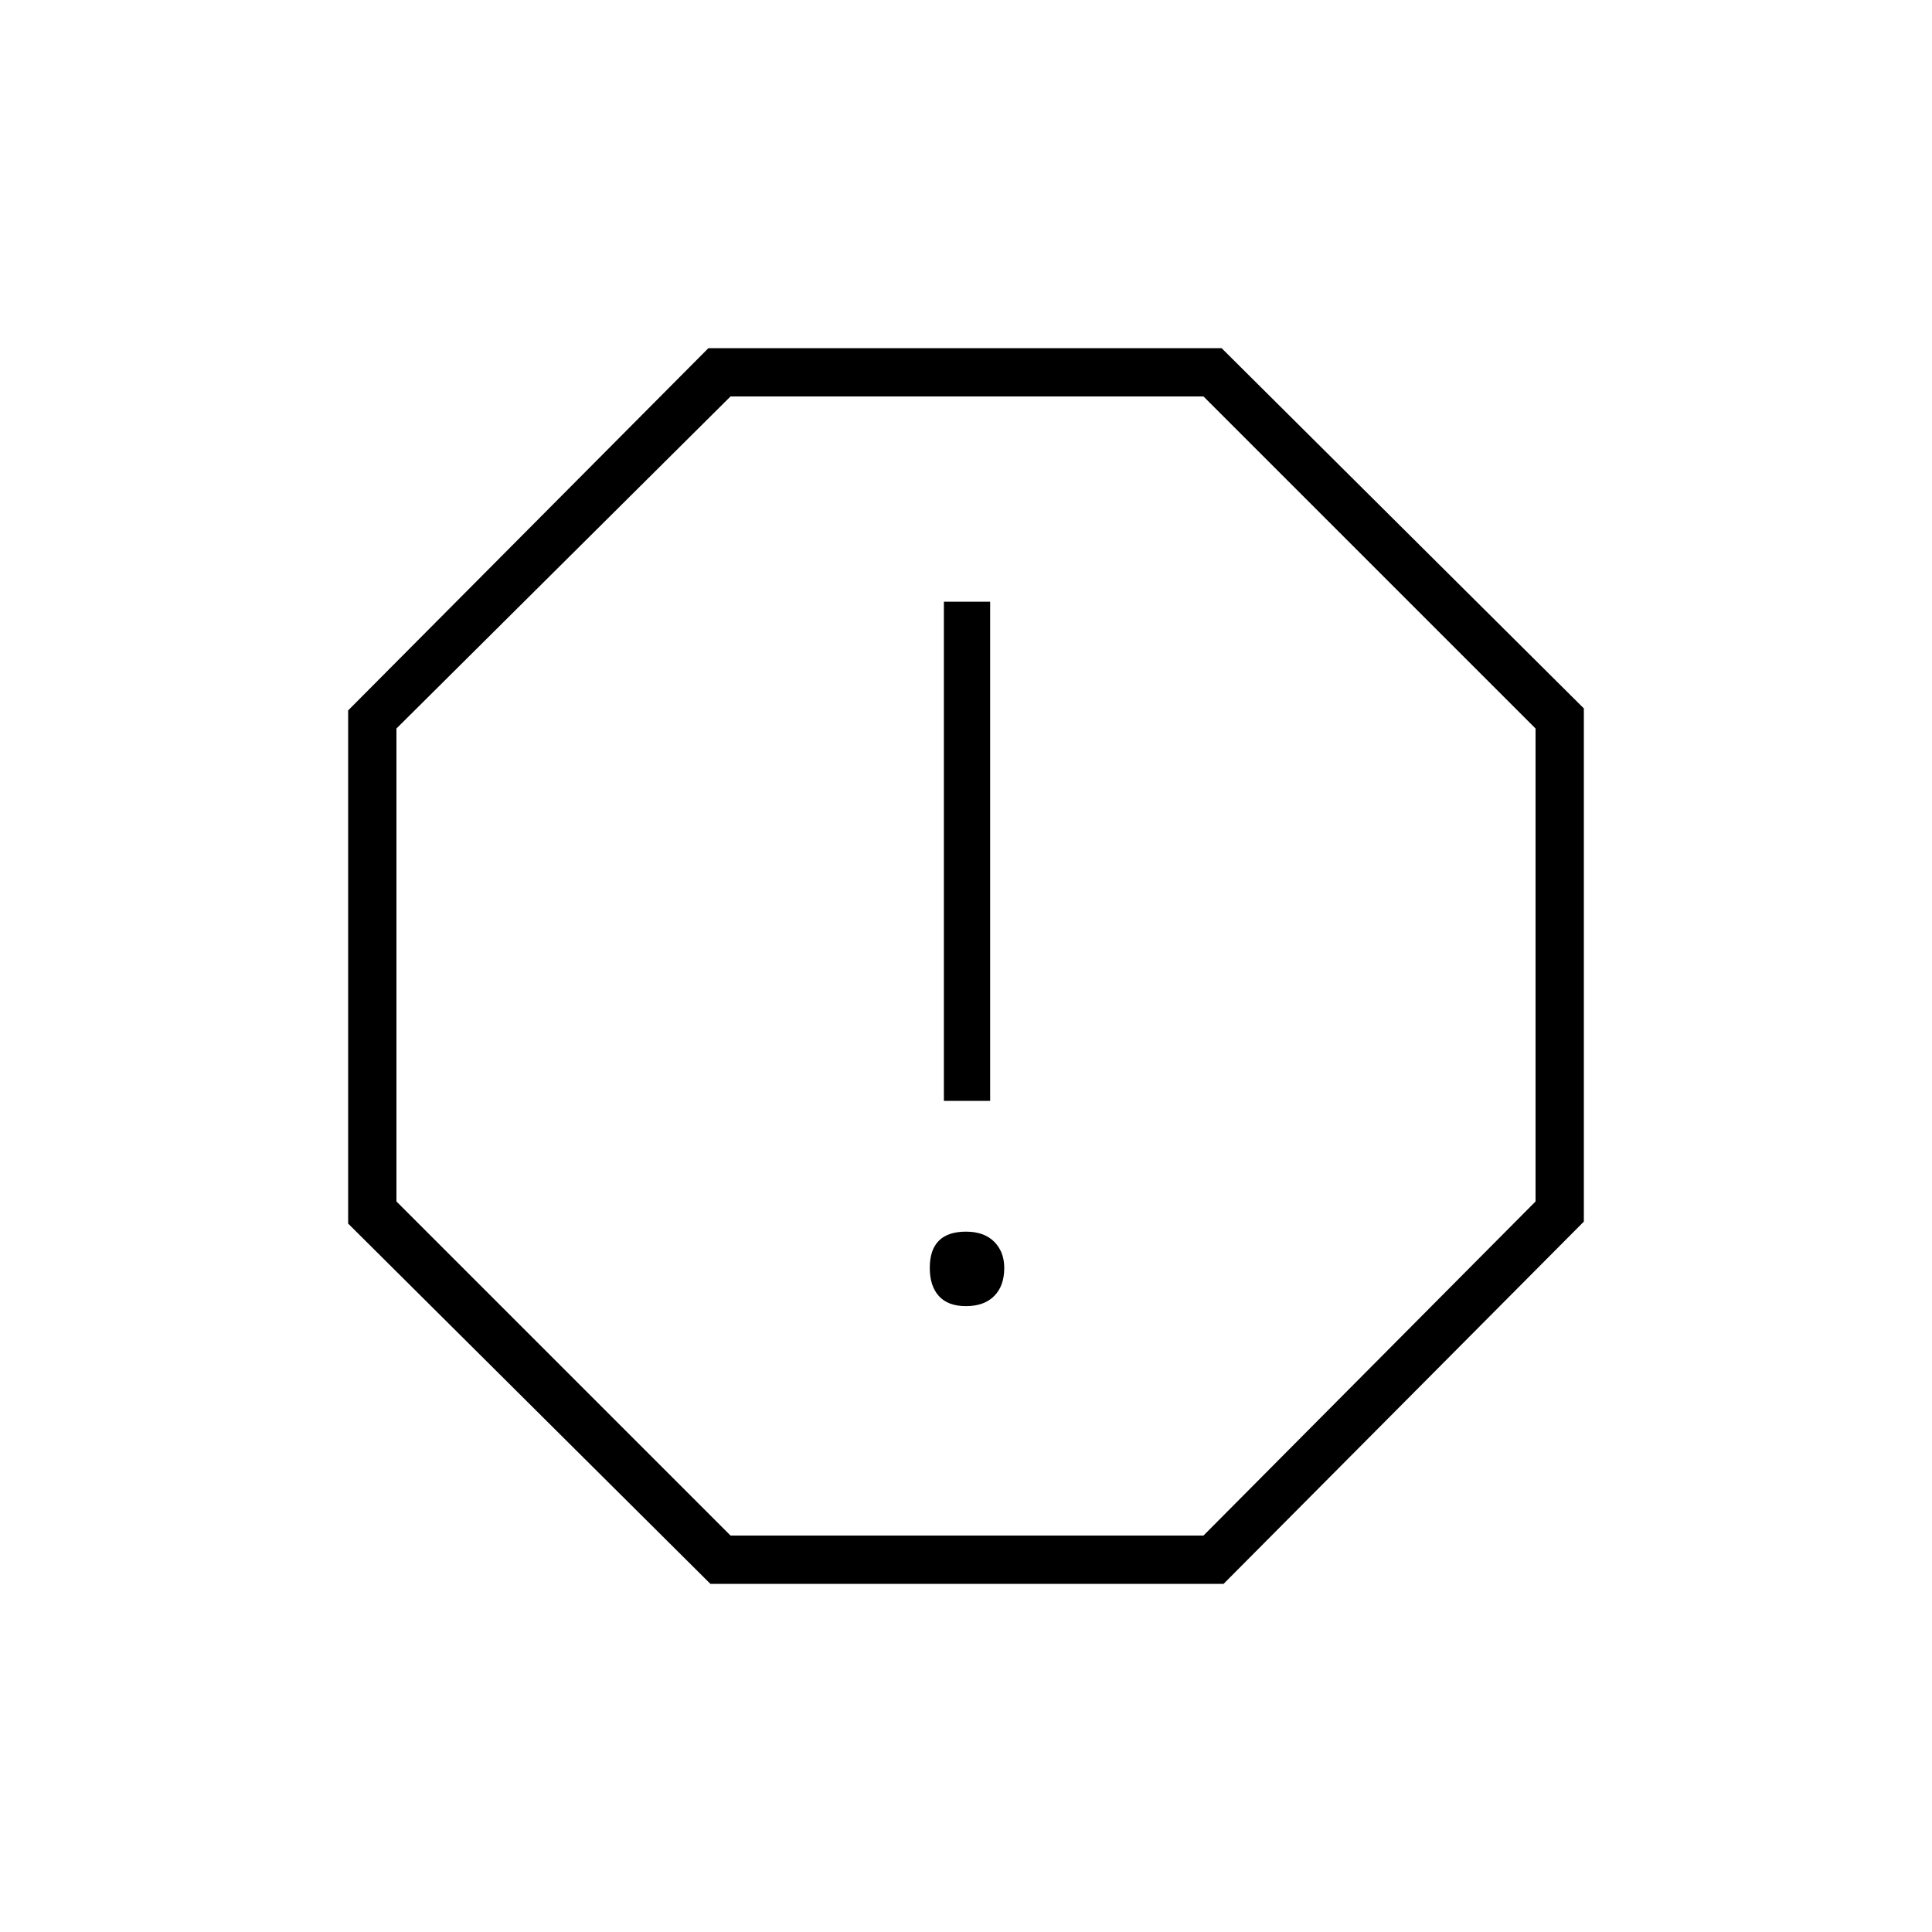 <svg xmlns="http://www.w3.org/2000/svg" height="40" width="40"><path d="M14.708 32.792 7.208 25.333V14.708L14.667 7.208H25.292L32.792 14.667V25.292L25.333 32.792ZM20 27.042Q20.375 27.042 20.583 26.833Q20.792 26.625 20.792 26.25Q20.792 25.917 20.583 25.708Q20.375 25.5 20 25.5Q19.625 25.5 19.438 25.688Q19.25 25.875 19.25 26.25Q19.25 26.625 19.438 26.833Q19.625 27.042 20 27.042ZM19.542 22.792H20.5V12.458H19.542ZM15.125 31.792H24.917L31.792 24.875V15.083L24.917 8.208H15.125L8.208 15.083V24.875ZM20 20Z"/></svg>